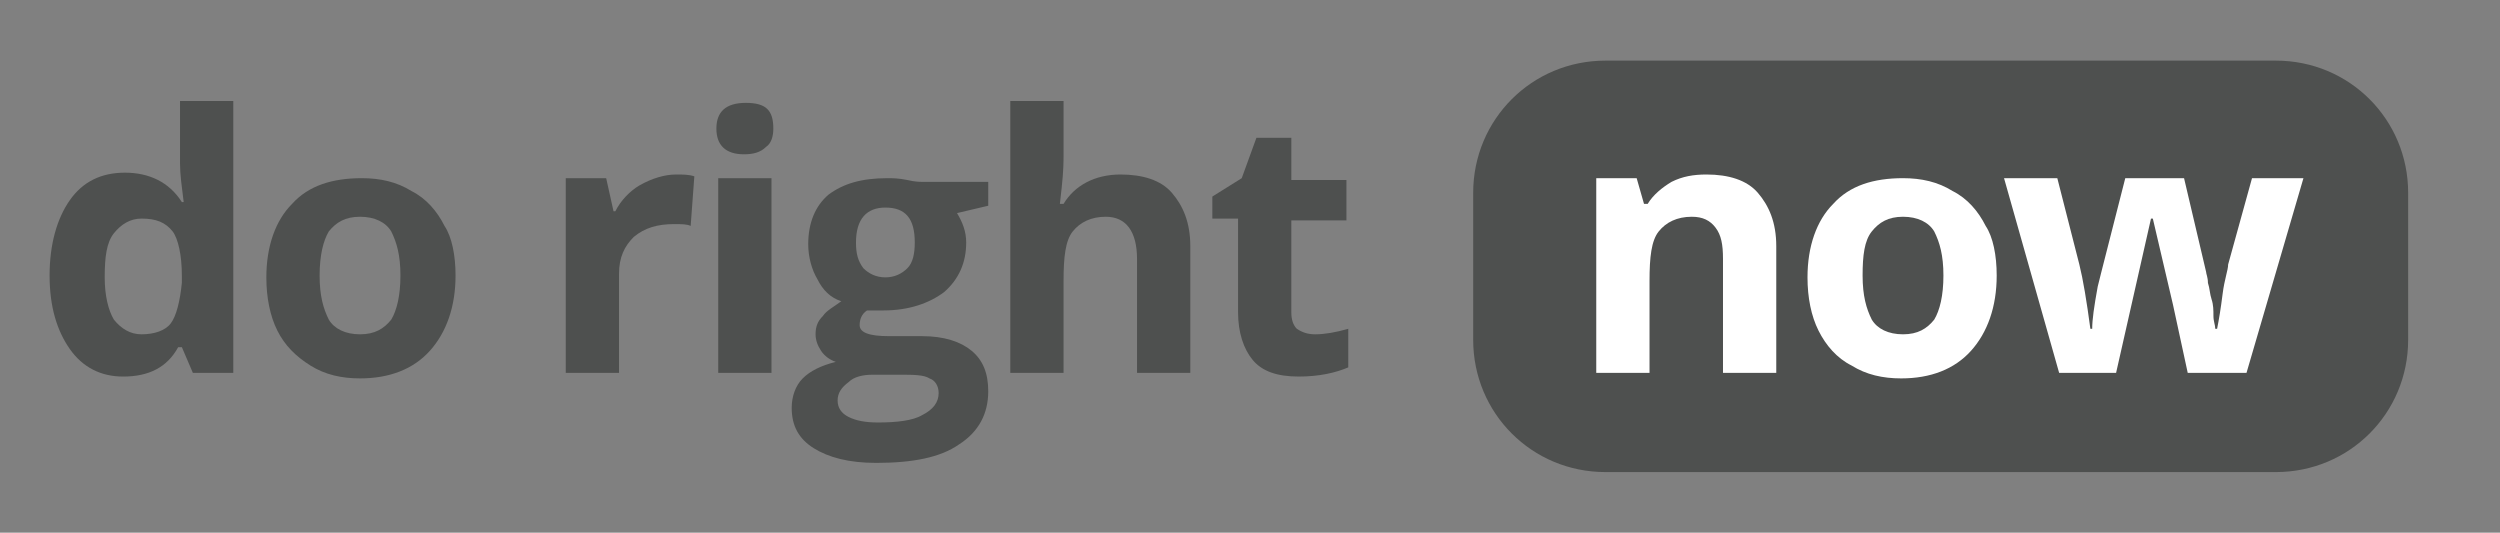 <?xml version="1.0" encoding="utf-8"?>
<!-- Generator: Adobe Illustrator 22.0.0, SVG Export Plug-In . SVG Version: 6.00 Build 0)  -->
<svg version="1.1" id="Layer_1" xmlns="http://www.w3.org/2000/svg" xmlns:xlink="http://www.w3.org/1999/xlink" x="0px" y="0px"
	 viewBox="0 0 136.1 29" style="enable-background:new 0 0 136.1 29;" xml:space="preserve">
<rect x="0" y="0" width="136.1" height="29" fill="#808080" stroke="none"/>
<style type="text/css">
	.st0{fill:#4E504F;}
	.st1{fill:#FFFFFF;}
</style>
<g>
	<g>
		<path class="st0" d="M123.9,25.7H87.4c-4,0-7.2-3.2-7.2-7.2v-8c0-4,3.2-7.2,7.2-7.2h36.5c4,0,7.2,3.2,7.2,7.2v8
			C131.1,22.5,127.9,25.7,123.9,25.7z"/>
		<path class="st0" d="M6.7,20.5c-1.2,0-2.2-0.5-2.9-1.5c-0.7-1-1.1-2.3-1.1-4c0-1.7,0.4-3.1,1.1-4.1c0.7-1,1.7-1.5,3-1.5
			c1.3,0,2.4,0.5,3.1,1.6H10c-0.1-0.8-0.2-1.5-0.2-2.1V5.5h2.9v14.8h-2.2l-0.6-1.4H9.7C9.1,20,8.1,20.5,6.7,20.5z M7.7,18.2
			c0.7,0,1.3-0.2,1.6-0.6c0.3-0.4,0.5-1.2,0.6-2.2V15c0-1.1-0.2-2-0.5-2.4c-0.4-0.5-0.9-0.7-1.7-0.7c-0.6,0-1.1,0.3-1.5,0.8
			c-0.4,0.5-0.5,1.3-0.5,2.4c0,1,0.2,1.8,0.5,2.3C6.6,17.9,7.1,18.2,7.7,18.2z"/>
		<path class="st0" d="M24.8,15c0,1.7-0.5,3.1-1.4,4.1c-0.9,1-2.2,1.5-3.8,1.5c-1,0-1.9-0.2-2.7-0.7s-1.4-1.1-1.8-1.9
			c-0.4-0.8-0.6-1.8-0.6-2.9c0-1.7,0.5-3.1,1.4-4c0.9-1,2.2-1.4,3.8-1.4c1,0,1.9,0.2,2.7,0.7c0.8,0.4,1.4,1.1,1.8,1.9
			C24.6,12.9,24.8,13.9,24.8,15z M17.4,15c0,1.1,0.2,1.8,0.5,2.4c0.3,0.5,0.9,0.8,1.7,0.8c0.8,0,1.3-0.3,1.7-0.8
			c0.3-0.5,0.5-1.3,0.5-2.4c0-1.1-0.2-1.8-0.5-2.4c-0.3-0.5-0.9-0.8-1.7-0.8c-0.8,0-1.3,0.3-1.7,0.8C17.6,13.1,17.4,13.9,17.4,15z"
			/>
		<path class="st0" d="M36.8,9.5c0.4,0,0.7,0,1,0.1l-0.2,2.7c-0.2-0.1-0.5-0.1-0.9-0.1c-0.9,0-1.6,0.2-2.2,0.7
			c-0.5,0.5-0.8,1.1-0.8,2v5.4h-2.9V9.7h2.2l0.4,1.8h0.1c0.3-0.6,0.8-1.1,1.3-1.4C35.5,9.7,36.2,9.5,36.8,9.5z"/>
		<path class="st0" d="M39,7c0-0.9,0.5-1.4,1.6-1.4S42.1,6,42.1,7c0,0.4-0.1,0.8-0.4,1c-0.3,0.3-0.7,0.4-1.2,0.4
			C39.5,8.4,39,7.9,39,7z M42,20.3h-2.9V9.7H42V20.3z"/>
		<path class="st0" d="M53.8,9.7v1.5l-1.7,0.4c0.3,0.5,0.5,1,0.5,1.6c0,1.1-0.4,2-1.2,2.7c-0.8,0.6-1.9,1-3.3,1l-0.5,0l-0.4,0
			c-0.3,0.2-0.4,0.5-0.4,0.8c0,0.4,0.5,0.6,1.6,0.6h1.8c1.2,0,2.1,0.3,2.7,0.8c0.6,0.5,0.9,1.2,0.9,2.2c0,1.2-0.5,2.2-1.6,2.9
			c-1,0.7-2.5,1-4.5,1c-1.5,0-2.6-0.3-3.4-0.8c-0.8-0.5-1.2-1.2-1.2-2.2c0-0.6,0.2-1.2,0.6-1.6c0.4-0.4,1-0.7,1.8-0.9
			c-0.3-0.1-0.6-0.3-0.8-0.6c-0.2-0.3-0.3-0.6-0.3-0.9c0-0.4,0.1-0.7,0.4-1c0.2-0.3,0.6-0.5,1-0.8c-0.6-0.2-1-0.6-1.3-1.2
			c-0.3-0.5-0.5-1.2-0.5-1.9c0-1.2,0.4-2.1,1.1-2.7c0.8-0.6,1.8-0.9,3.2-0.9c0.3,0,0.6,0,1.1,0.1c0.4,0.1,0.7,0.1,0.8,0.1H53.8z
			 M45.6,21.8c0,0.4,0.2,0.7,0.6,0.9c0.4,0.2,0.9,0.3,1.6,0.3c1,0,1.9-0.1,2.4-0.4c0.6-0.3,0.9-0.7,0.9-1.2c0-0.4-0.2-0.7-0.5-0.8
			c-0.3-0.2-0.9-0.2-1.6-0.2h-1.5c-0.5,0-1,0.1-1.3,0.4C45.8,21.1,45.6,21.4,45.6,21.8z M46.6,13.2c0,0.6,0.1,1,0.4,1.4
			c0.3,0.3,0.7,0.5,1.2,0.5c0.5,0,0.9-0.2,1.2-0.5c0.3-0.3,0.4-0.8,0.4-1.4c0-1.3-0.5-1.9-1.6-1.9C47.2,11.3,46.6,11.9,46.6,13.2z"
			/>
		<path class="st0" d="M64.8,20.3h-2.9v-6.2c0-1.5-0.6-2.3-1.7-2.3c-0.8,0-1.4,0.3-1.8,0.8s-0.5,1.4-0.5,2.7v5H55V5.5h2.9v3
			c0,0.2,0,0.8-0.1,1.7l-0.1,0.9h0.2c0.6-1,1.7-1.6,3.1-1.6c1.2,0,2.2,0.3,2.8,1c0.6,0.7,1,1.6,1,2.9V20.3z"/>
		<path class="st0" d="M71.6,18.2c0.5,0,1.1-0.1,1.8-0.3V20c-0.7,0.3-1.6,0.5-2.7,0.5c-1.2,0-2-0.3-2.5-0.9
			c-0.5-0.6-0.8-1.5-0.8-2.6v-5.1h-1.4v-1.2l1.6-1l0.8-2.2h1.9v2.3h3v2.2h-3V17c0,0.4,0.1,0.7,0.3,0.9
			C70.9,18.1,71.2,18.2,71.6,18.2z"/>
	</g>
	<g>
		<path class="st1" d="M96.7,20.3h-2.9v-6.2c0-0.8-0.1-1.3-0.4-1.7c-0.3-0.4-0.7-0.6-1.3-0.6c-0.8,0-1.4,0.3-1.8,0.8
			c-0.4,0.5-0.5,1.4-0.5,2.7v5h-2.9V9.7h2.2l0.4,1.4h0.2c0.3-0.5,0.8-0.9,1.3-1.2c0.6-0.3,1.2-0.4,1.9-0.4c1.2,0,2.2,0.3,2.8,1
			c0.6,0.7,1,1.6,1,2.9V20.3z"/>
		<path class="st1" d="M108.7,15c0,1.7-0.5,3.1-1.4,4.1c-0.9,1-2.2,1.5-3.8,1.5c-1,0-1.9-0.2-2.7-0.7c-0.8-0.4-1.4-1.1-1.8-1.9
			c-0.4-0.8-0.6-1.8-0.6-2.9c0-1.7,0.5-3.1,1.4-4c0.9-1,2.2-1.4,3.8-1.4c1,0,1.9,0.2,2.7,0.7c0.8,0.4,1.4,1.1,1.8,1.9
			C108.5,12.9,108.7,13.9,108.7,15z M101.4,15c0,1.1,0.2,1.8,0.5,2.4c0.3,0.5,0.9,0.8,1.7,0.8c0.8,0,1.3-0.3,1.7-0.8
			c0.3-0.5,0.5-1.3,0.5-2.4c0-1.1-0.2-1.8-0.5-2.4c-0.3-0.5-0.9-0.8-1.7-0.8c-0.8,0-1.3,0.3-1.7,0.8C101.5,13.1,101.4,13.9,101.4,15
			z"/>
		<path class="st1" d="M119.1,20.3l-0.8-3.7l-1.1-4.7h-0.1l-1.9,8.4h-3.1l-3-10.6h2.9l1.2,4.7c0.2,0.8,0.4,2,0.6,3.5h0.1
			c0-0.5,0.1-1.2,0.3-2.3l0.2-0.8l1.3-5.1h3.2l1.2,5.1c0,0.1,0.1,0.3,0.1,0.6c0.1,0.3,0.1,0.6,0.2,0.9c0.1,0.3,0.1,0.6,0.1,0.9
			c0,0.3,0.1,0.5,0.1,0.7h0.1c0.1-0.5,0.2-1.1,0.3-1.9c0.1-0.8,0.3-1.3,0.3-1.6l1.3-4.7h2.8l-3.1,10.6H119.1z"/>
	</g>
</g>
</svg>
